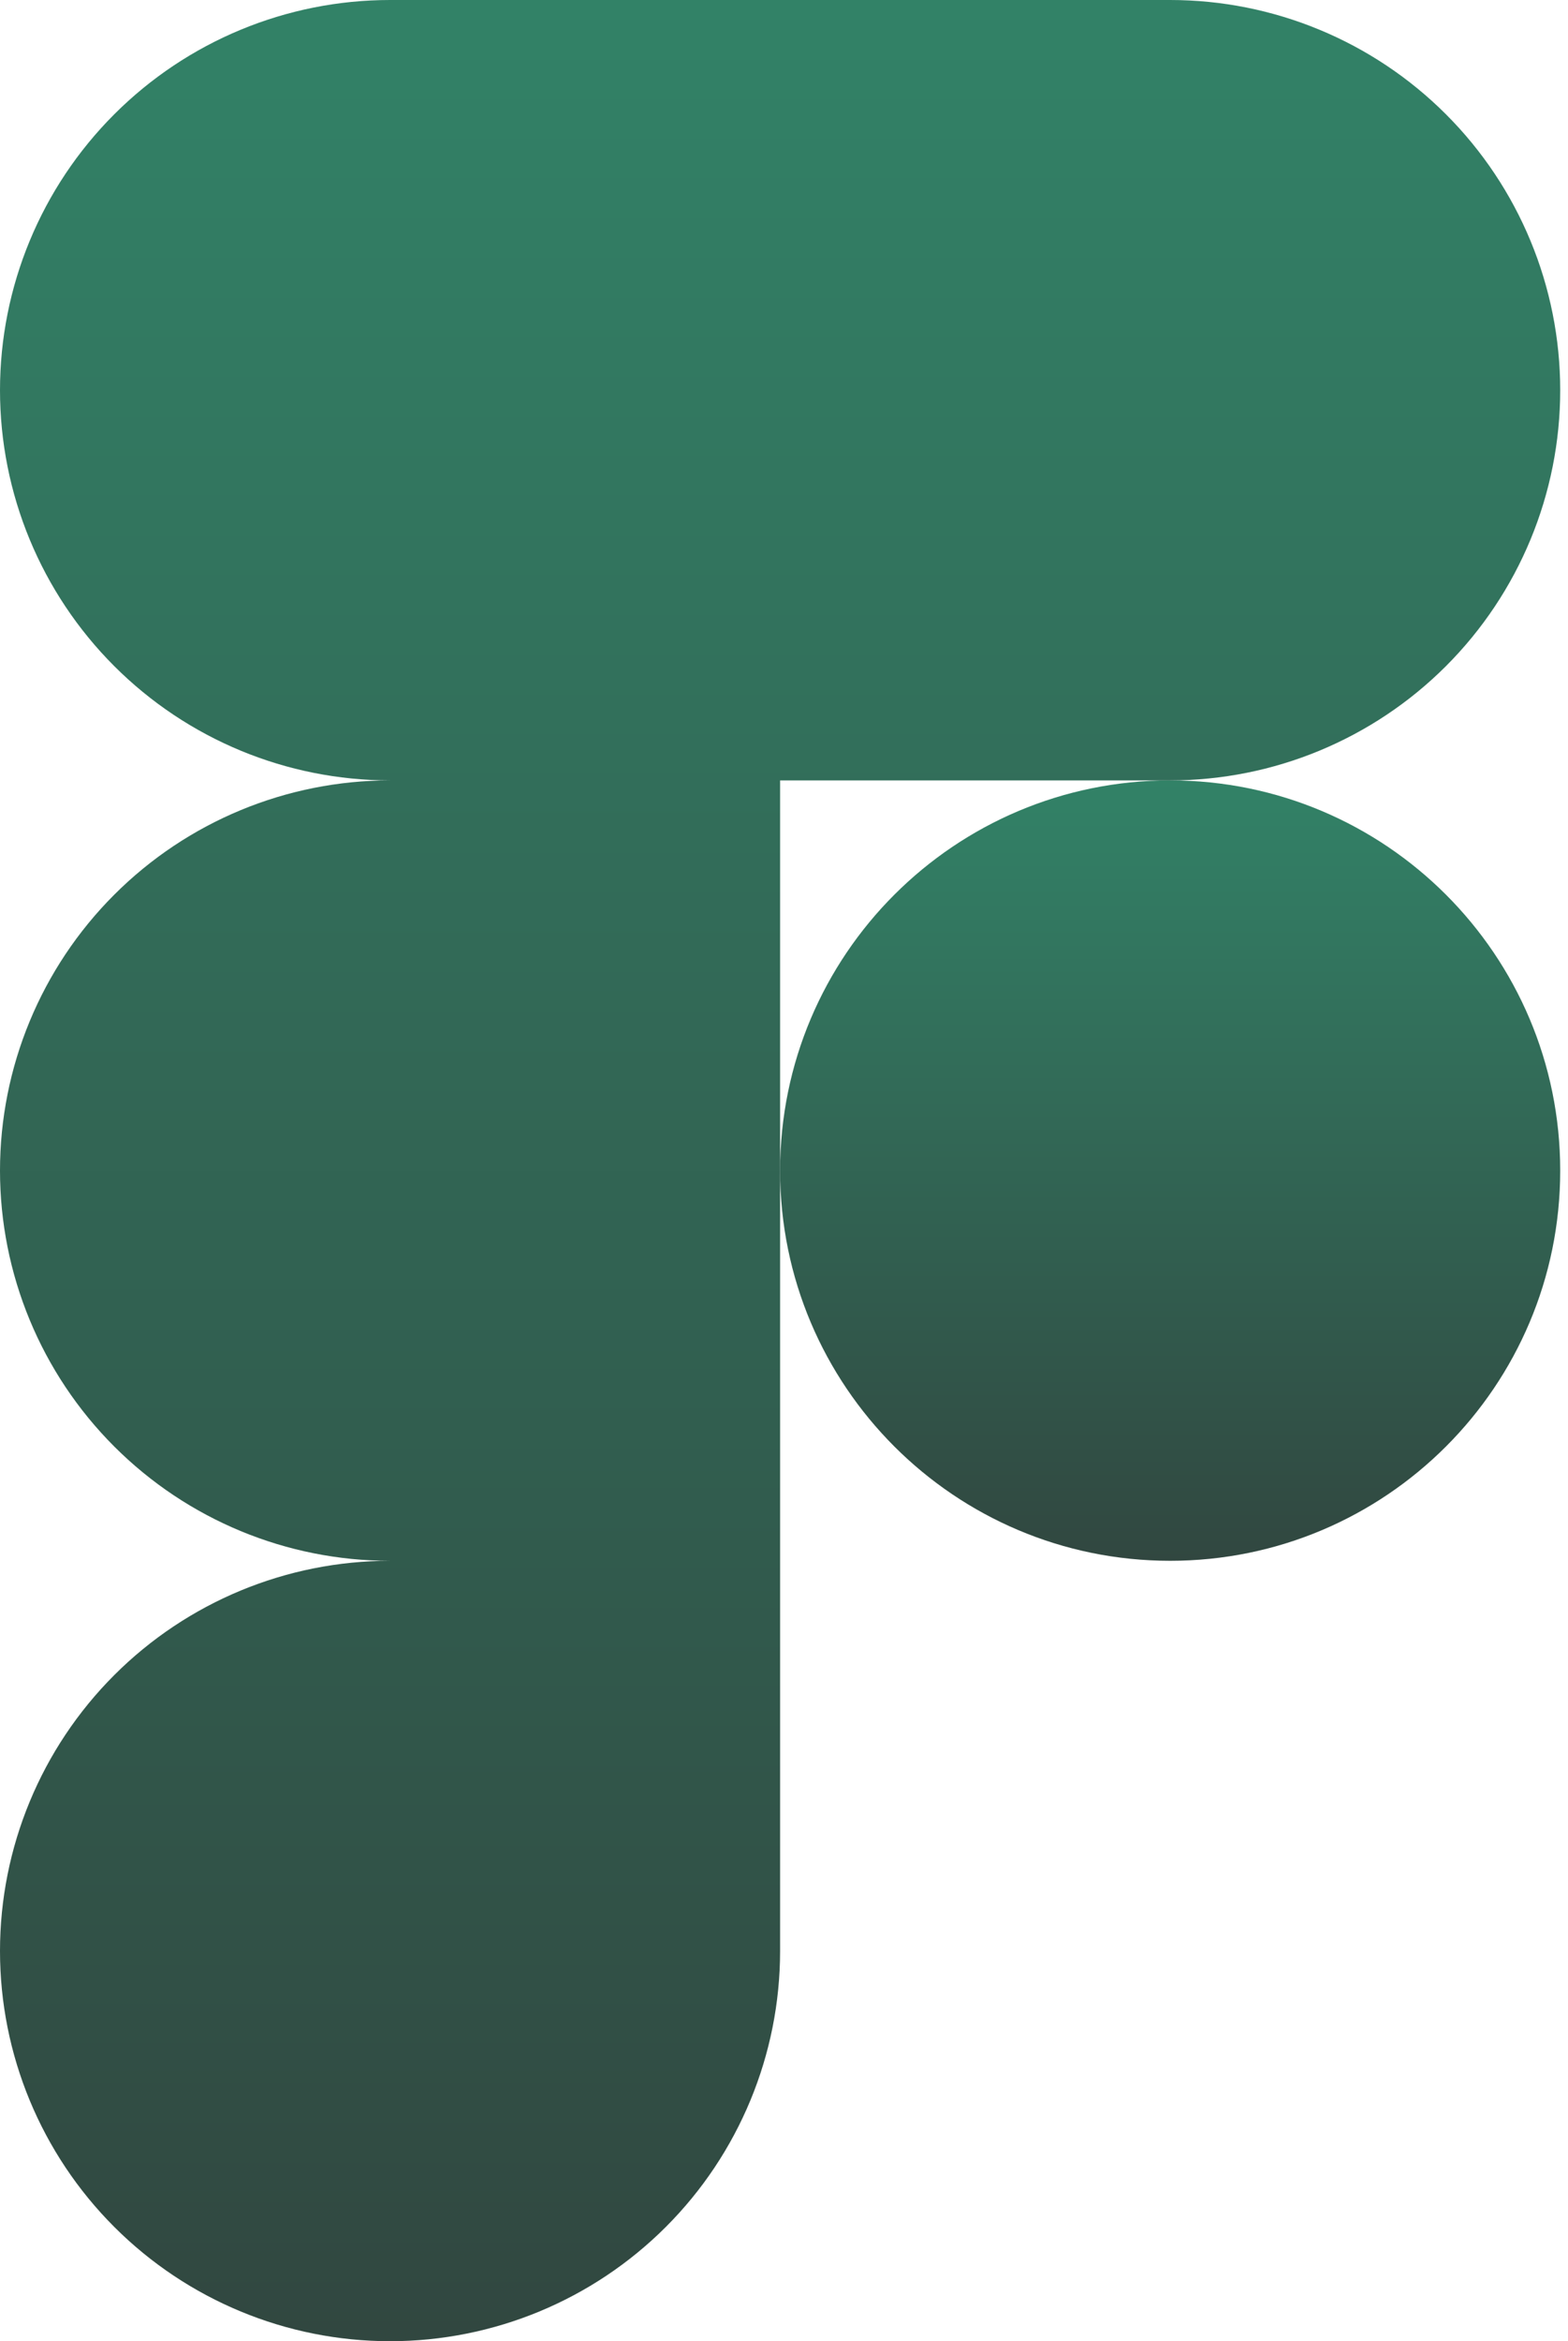 <svg width="67" height="100" viewBox="0 0 67 100" fill="none" xmlns="http://www.w3.org/2000/svg">
<g clip-path="url(#clip0_4_62)">
<path d="M50.001 66.666C59.206 66.666 66.667 59.204 66.667 50C66.667 40.795 59.206 33.333 50.001 33.333C40.796 33.333 33.334 40.795 33.334 50C33.334 59.204 40.796 66.666 50.001 66.666Z" fill="url(#paint0_linear_4_62)"/>
<path fill-rule="evenodd" clip-rule="evenodd" d="M16.667 100C21.087 100 25.326 98.244 28.452 95.118C31.577 91.993 33.333 87.754 33.333 83.333V66.667H16.667C12.246 66.667 8.007 68.423 4.882 71.548C1.756 74.674 0 78.913 0 83.333C0 87.754 1.756 91.993 4.882 95.118C8.007 98.244 12.246 100 16.667 100ZM16.667 66.667H33.333V33.333H16.667C12.246 33.333 8.007 35.089 4.882 38.215C1.756 41.34 0 45.58 0 50C0 54.42 1.756 58.66 4.882 61.785C8.007 64.911 12.246 66.667 16.667 66.667ZM16.667 33.333H33.333V0H16.667C12.246 0 8.007 1.756 4.882 4.882C1.756 8.007 0 12.246 0 16.667C0 21.087 1.756 25.326 4.882 28.452C8.007 31.577 12.246 33.333 16.667 33.333ZM50 33.333H33.333V0H50C54.42 0 58.66 1.756 61.785 4.882C64.911 8.007 66.667 12.246 66.667 16.667C66.667 21.087 64.911 25.326 61.785 28.452C58.66 31.577 54.42 33.333 50 33.333Z" fill="url(#paint1_linear_4_62)"/>
</g>
<defs>
<linearGradient id="paint0_linear_4_62" x1="50.001" y1="33.333" x2="50.001" y2="66.666" gradientUnits="userSpaceOnUse">
<stop stop-color="#328267"/>
<stop offset="1" stop-color="#314740"/>
</linearGradient>
<linearGradient id="paint1_linear_4_62" x1="33.333" y1="0" x2="33.333" y2="100" gradientUnits="userSpaceOnUse">
<stop stop-color="#328267"/>
<stop offset="1" stop-color="#314740"/>
</linearGradient>
<clipPath id="clip0_4_62">
<rect width="67" height="100" fill="white"/>
</clipPath>
</defs>
</svg>
